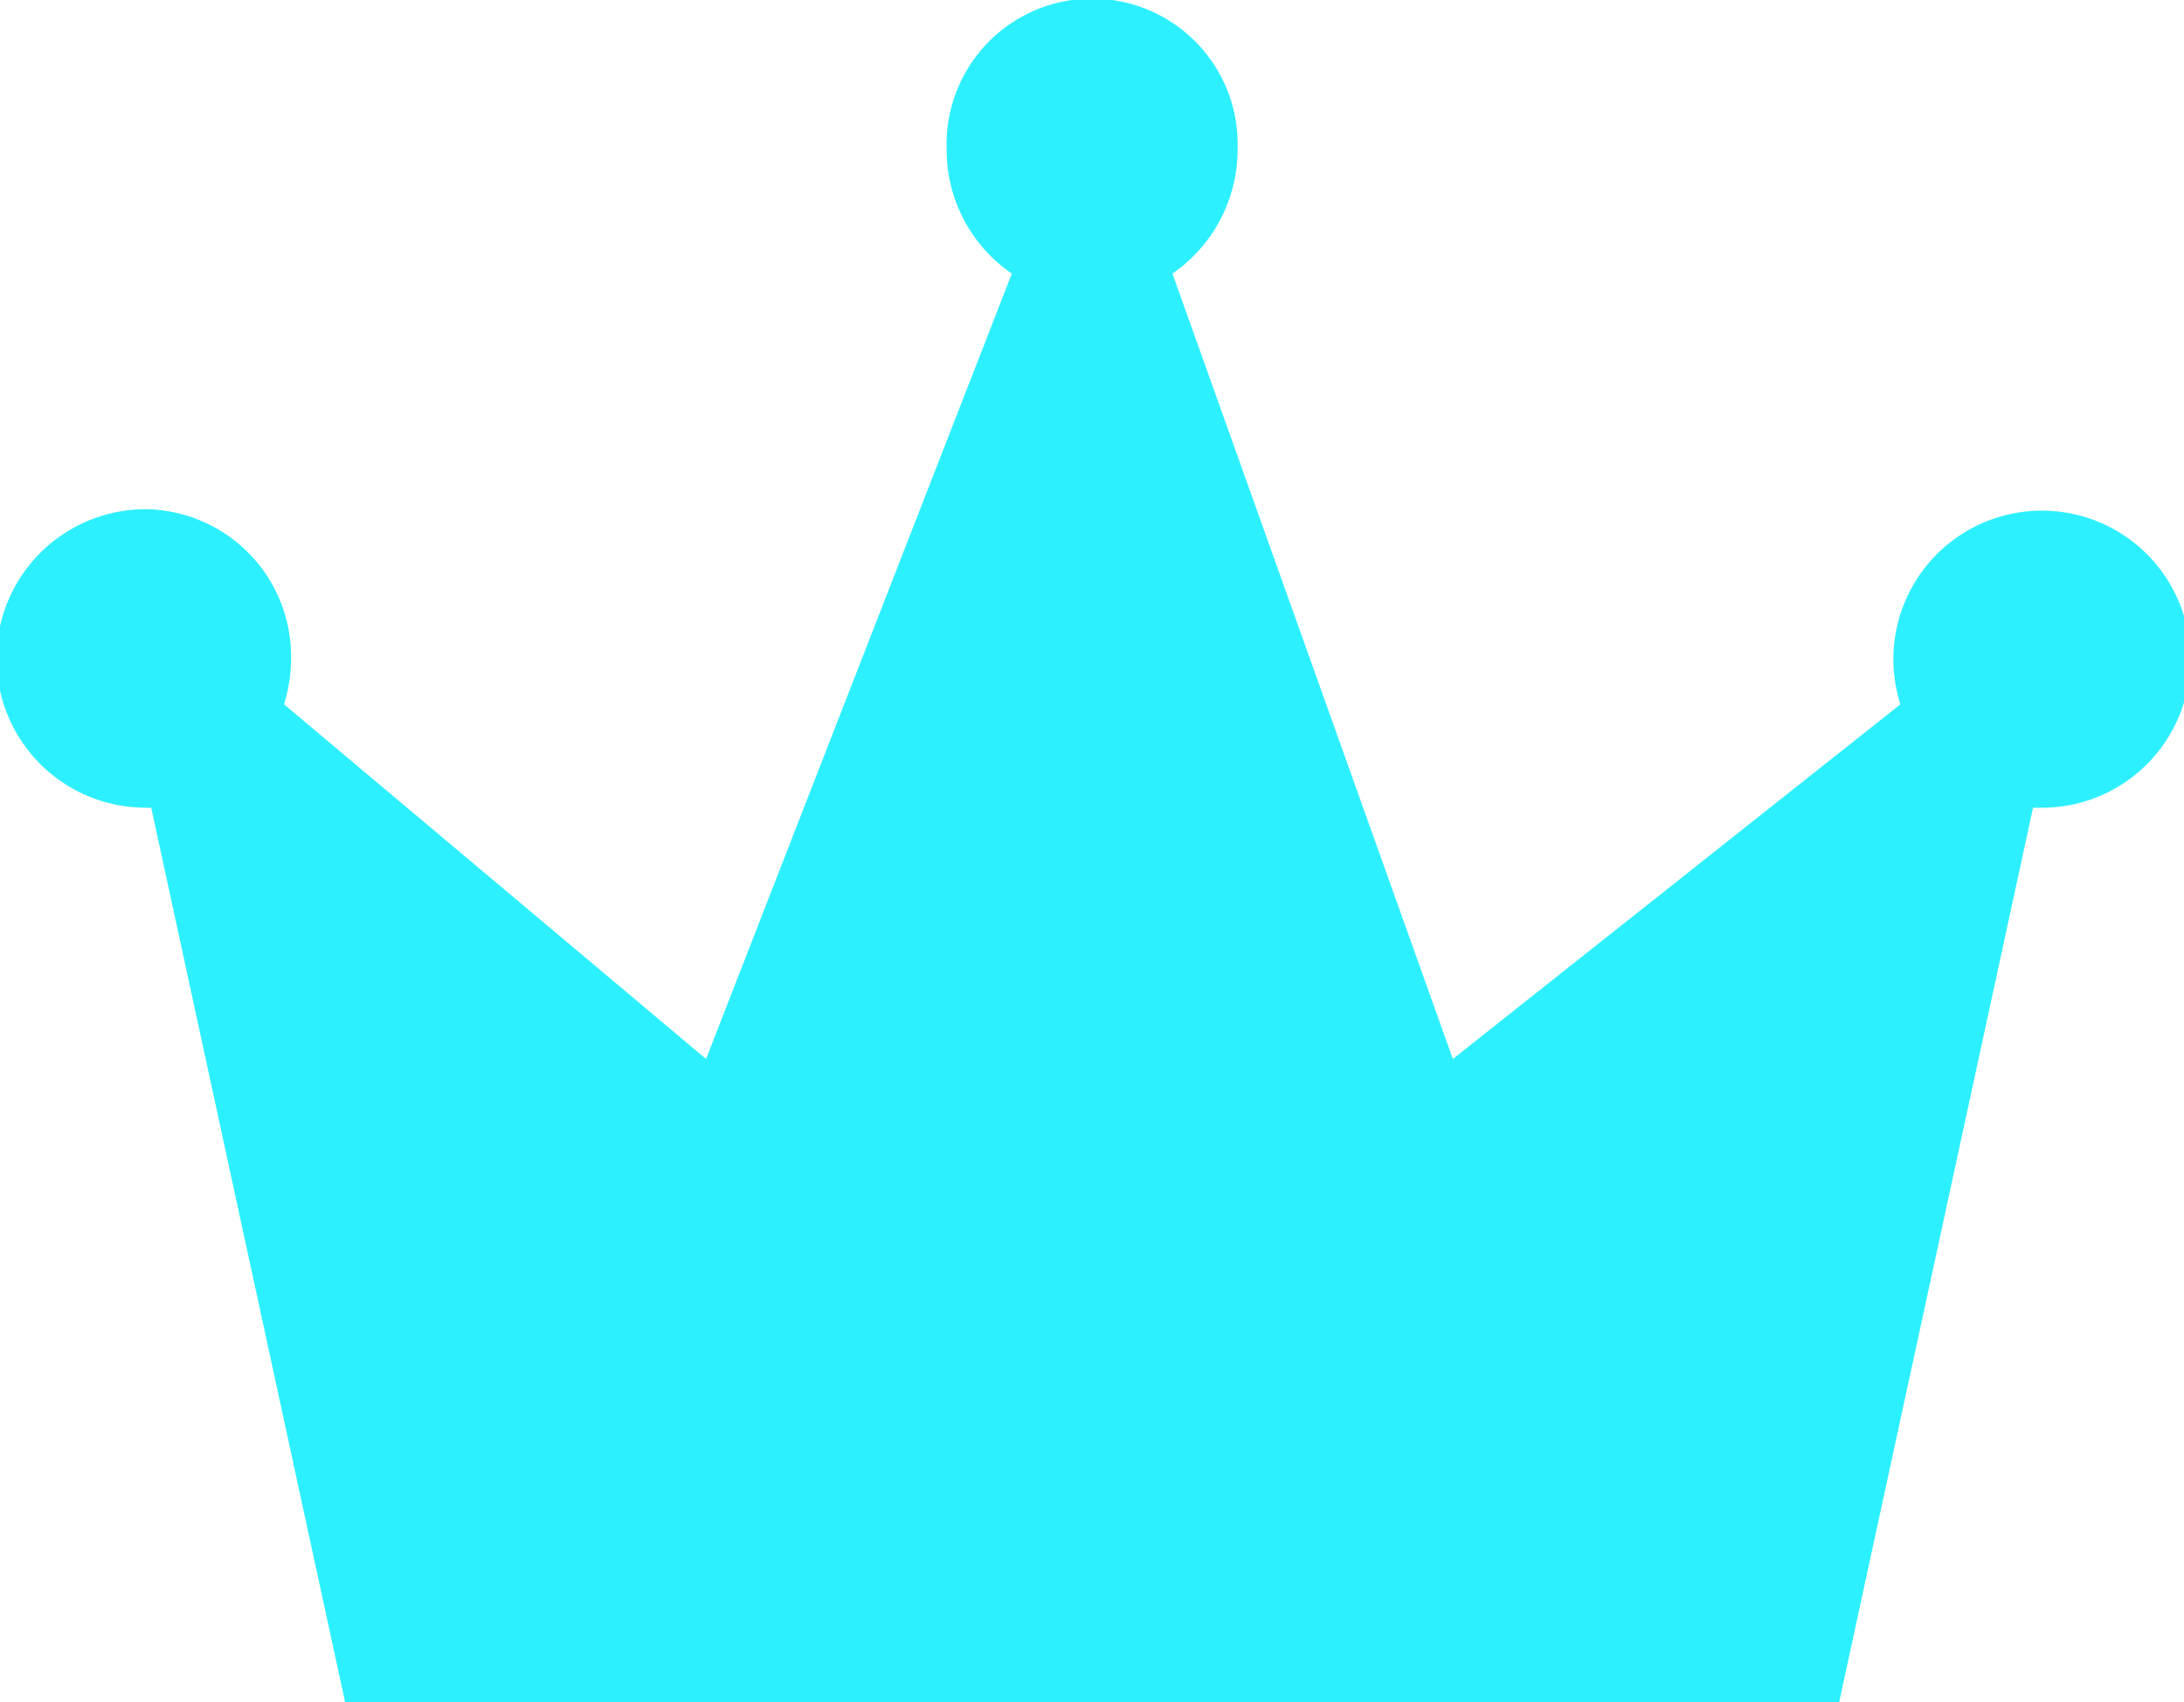 <svg xmlns="http://www.w3.org/2000/svg" width="24.999" height="19.483" viewBox="0 0 24.999 19.483"><defs><style>.a{fill:#2df0ff;}</style></defs><path class="a" d="M1.667,73.094a.56.56,0,0,0,.066,0l2.22,10.241h17.1l2.22-10.241.066,0a1.7,1.7,0,1,0-1.584-1.183L16.632,75.97l-3.21-8.989a1.722,1.722,0,0,0,.746-1.423,1.666,1.666,0,1,0-3.33,0,1.712,1.712,0,0,0,.746,1.423l-3.5,8.989L3.253,71.911a1.78,1.78,0,0,0,.081-.525A1.687,1.687,0,0,0,1.67,69.678a1.708,1.708,0,0,0,0,3.416Z" transform="translate(-0.002 -63.85)"/></svg>